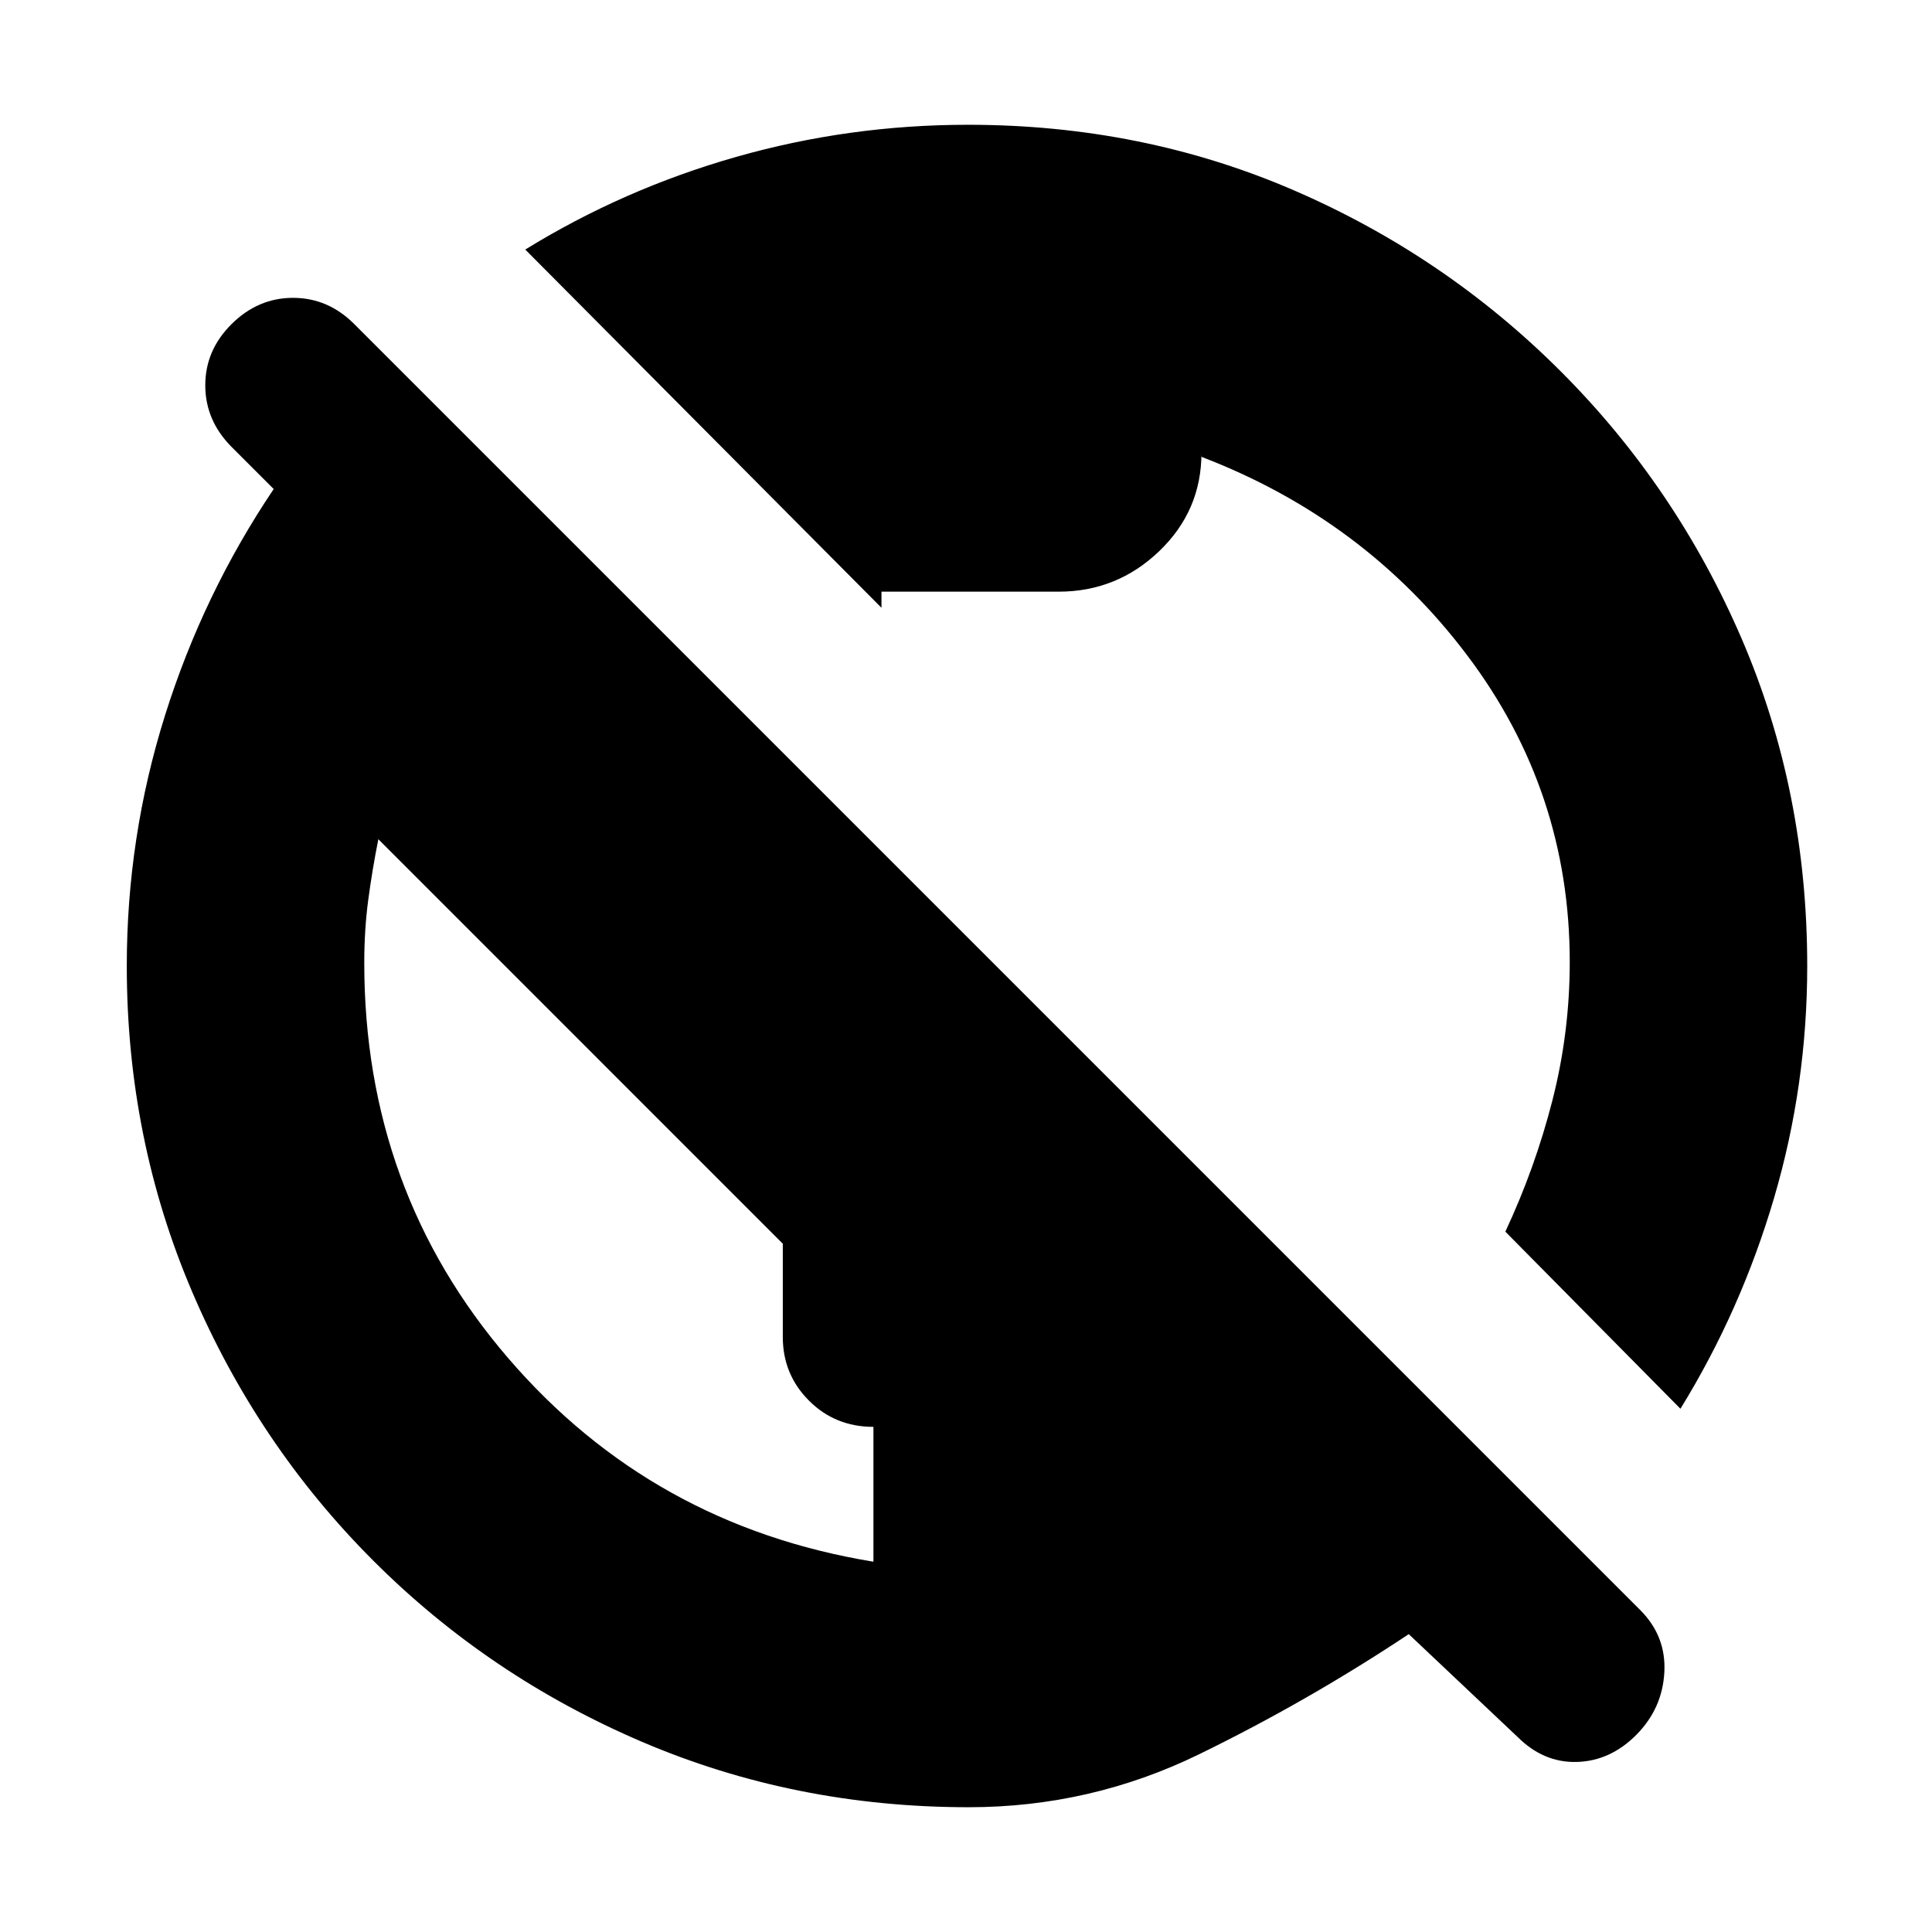 <svg xmlns="http://www.w3.org/2000/svg" height="20" viewBox="0 -960 960 960" width="20"><path d="M481.372-62Q395-62 319-94.5q-76-32.5-133.5-90t-90-133.557Q63-394.114 63-480q0-64.092 19-124.546Q101-665 136-717l-21-21q-13-13.133-13-30.567Q102-786 115.105-799q13.106-13 30.5-13Q163-812 176-799l639 639q13 13 12 31t-13.895 31q-12.894 13-29.5 13.5Q767-84 754-97l-54-51q-50.263 33.394-104.192 59.697Q541.878-62 481.372-62ZM434-184v-67q-19 0-32.017-13.021-13.016-13.021-13.016-31.646V-342L188-543q-3 15-5 30t-2 31.439q0 113.231 71.5 196.396Q324-202 434-184Zm401-76-87-88q14.841-31.729 23.42-65.364Q780-447 780-482q0-84.854-51-152.427T597-733v-2q0 28.763-21 48.881Q555-666 526-666h-88v8L261-836q48.877-30.121 104.881-46.061Q421.886-898 481-898q86.524 0 161.762 32.5t132.738 90q57.5 57.5 90 133.057Q898-566.886 898-480q0 59.114-16.439 115.119Q865.121-308.877 835-260Z"/></svg>